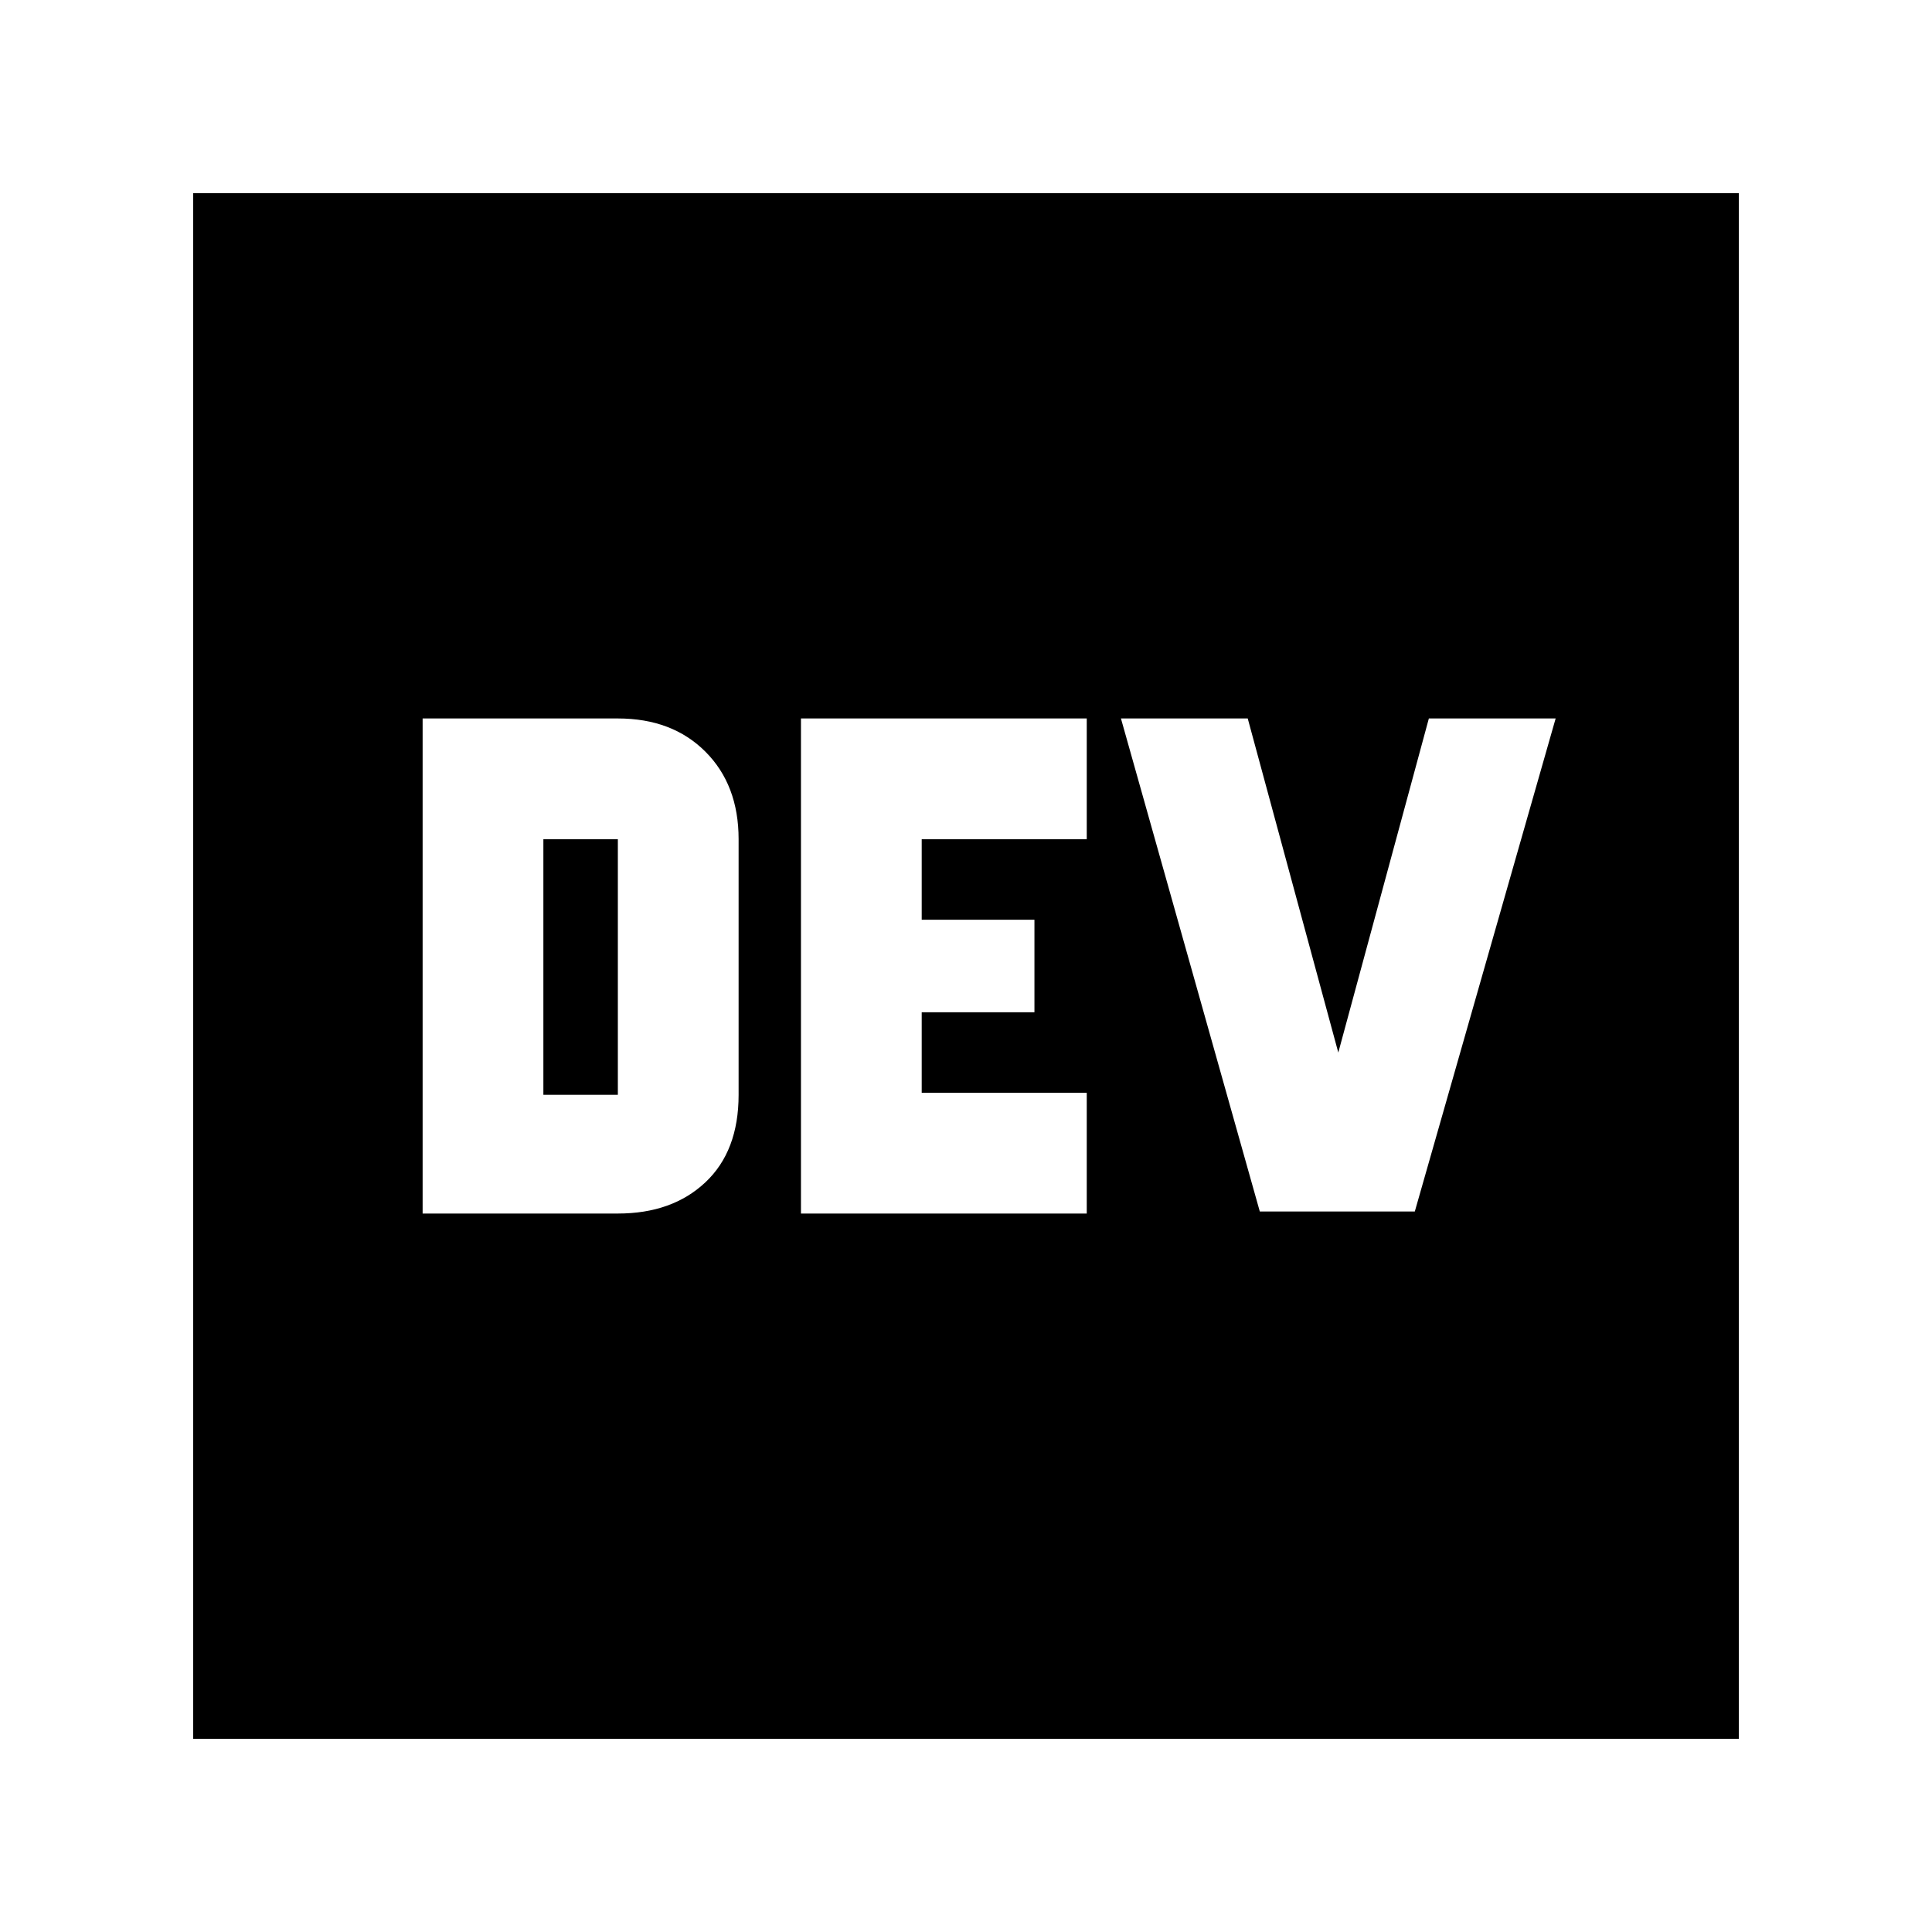 <svg xmlns="http://www.w3.org/2000/svg" height="40" width="40"><path d="M8.75 25.125h4.042q1.125 0 1.812-.646.688-.646.688-1.812v-5.292q0-1.125-.688-1.813-.687-.687-1.812-.687H8.75Zm7.833 0H22.5v-2.5h-3.417v-1.667h2.334v-1.916h-2.334v-1.667H22.5v-2.5h-5.917Zm9.5-.042h3.209l2.916-10.208h-2.625l-1.875 6.917-1.875-6.917h-2.625ZM11.25 22.667v-5.292h1.542v5.292ZM4 36V4h32v32Z"/></svg>